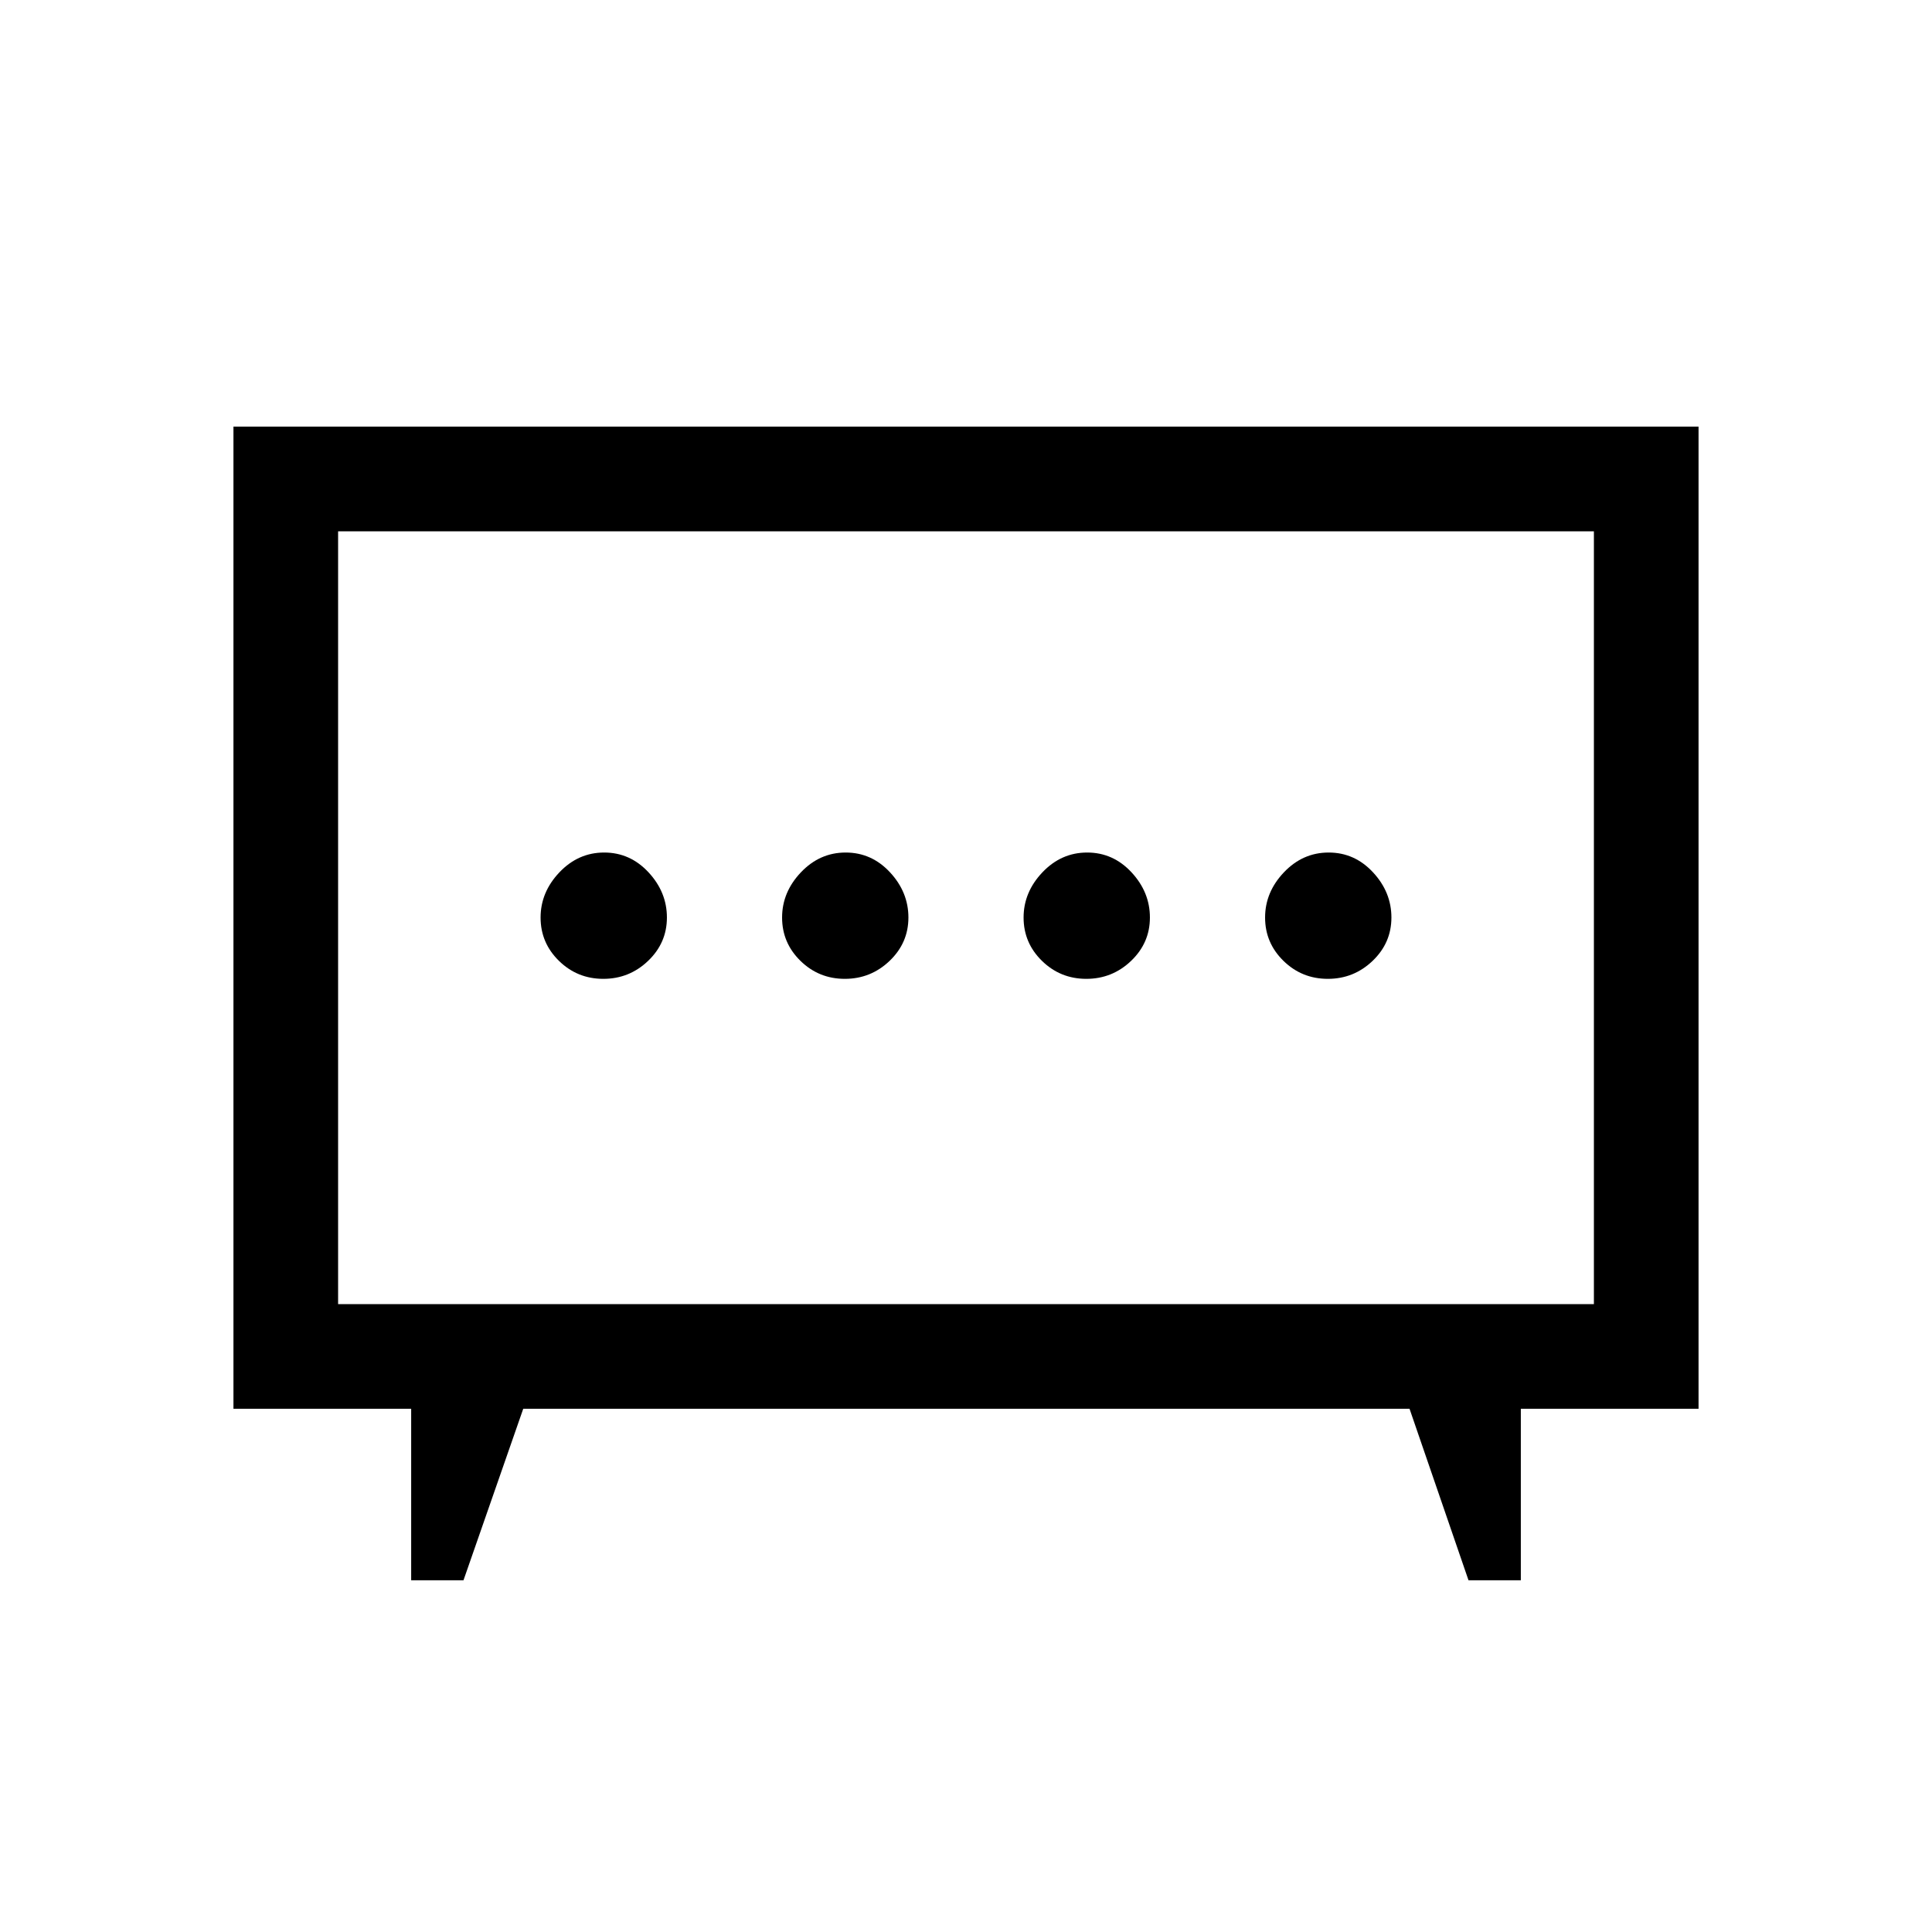 <svg xmlns="http://www.w3.org/2000/svg" height="20" viewBox="0 -960 960 960" width="20"><path d="M419.789-473.616q12.903 0 22.249-8.933 9.346-8.934 9.346-21.539 0-12.604-9.135-22.45-9.136-9.846-22.038-9.846-12.903 0-22.249 9.846-9.346 9.846-9.346 22.45 0 12.605 9.135 21.539 9.136 8.933 22.038 8.933Zm120 0q12.903 0 22.249-8.933 9.346-8.934 9.346-21.539 0-12.604-9.135-22.45-9.136-9.846-22.038-9.846-12.903 0-22.249 9.846-9.346 9.846-9.346 22.45 0 12.605 9.135 21.539 9.136 8.933 22.038 8.933Zm-240 0q12.903 0 22.249-8.933 9.346-8.934 9.346-21.539 0-12.604-9.135-22.45-9.136-9.846-22.038-9.846-12.903 0-22.249 9.846-9.346 9.846-9.346 22.45 0 12.605 9.135 21.539 9.136 8.933 22.038 8.933Zm360 0q12.903 0 22.249-8.933 9.346-8.934 9.346-21.539 0-12.604-9.135-22.45-9.136-9.846-22.038-9.846-12.903 0-22.249 9.846-9.346 9.846-9.346 22.45 0 12.605 9.135 21.539 9.136 8.933 22.038 8.933Zm-455.48 298.845v-85.23h-88.308v-487.998h727.998v487.998h-88.308v85.23h-25.999l-29.307-85.23H260l-29.692 85.23h-25.999ZM168-312h624v-384H168v384Zm312-192Z"/></svg>